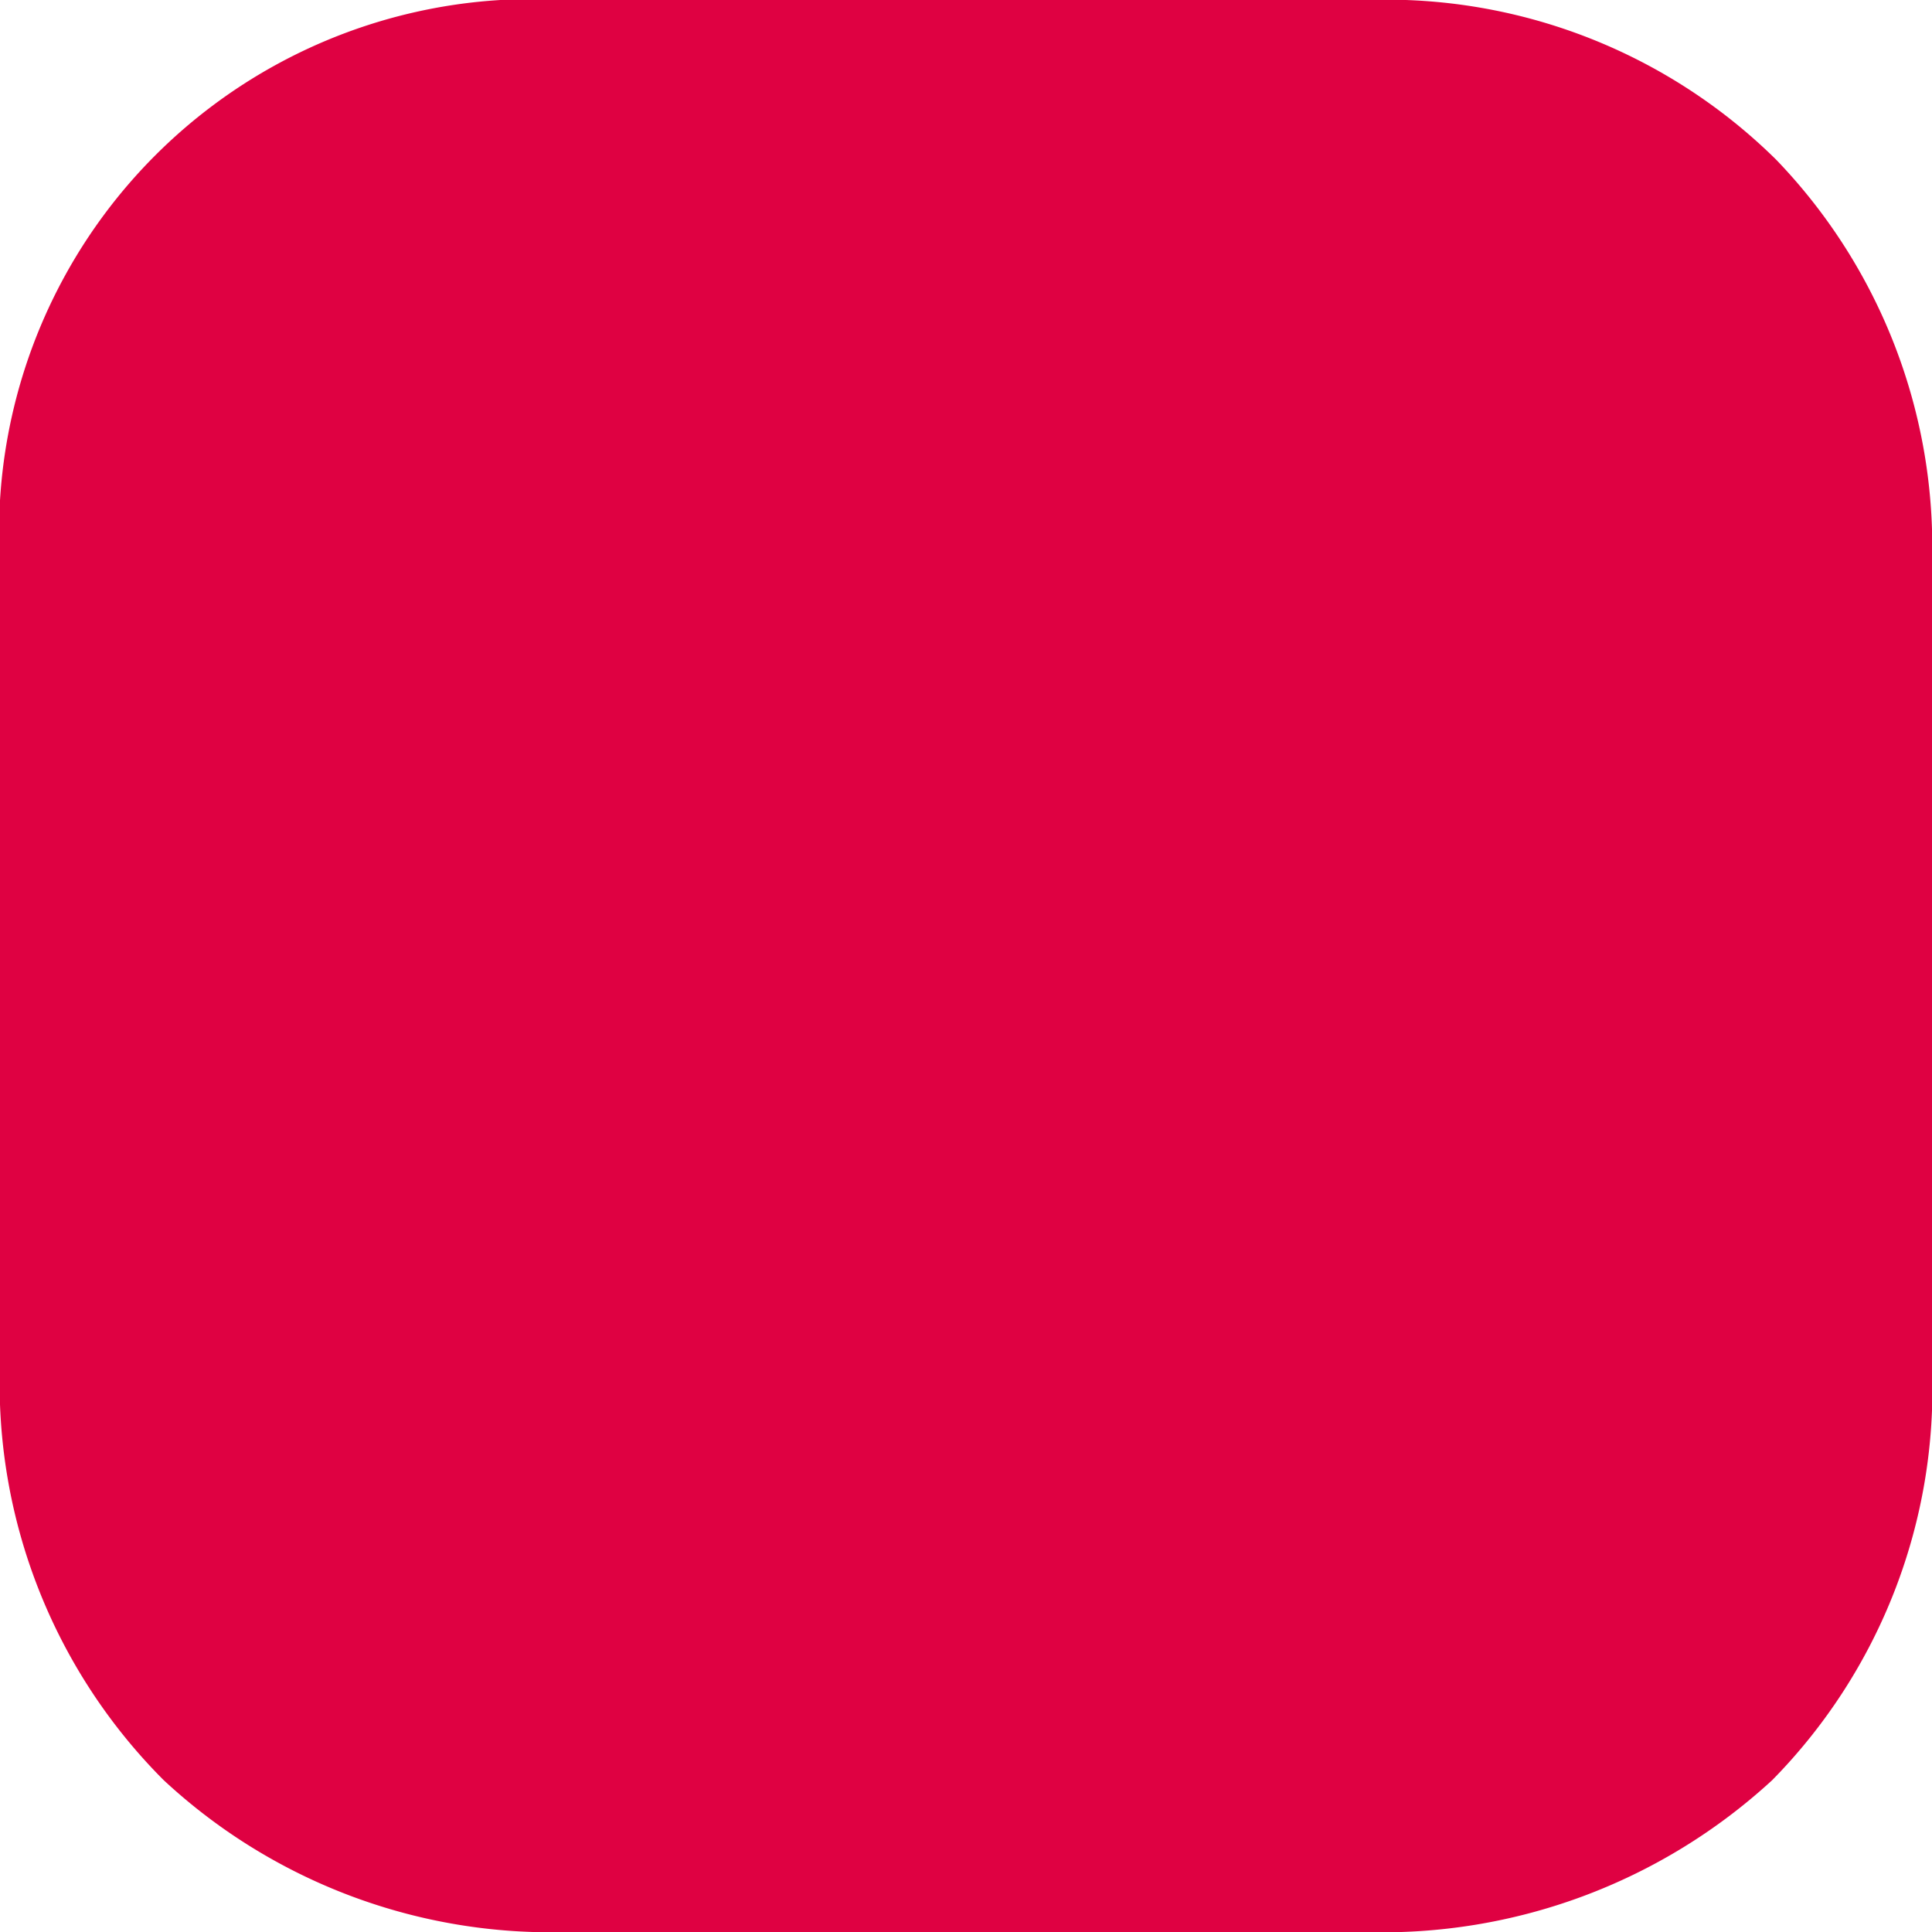 <svg xmlns="http://www.w3.org/2000/svg" xmlns:xlink="http://www.w3.org/1999/xlink" width="16" height="16" viewBox="0 0 16 16">
  <defs>
    <clipPath id="clip-path">
      <path id="icon_social_instagram_24px" data-name="icon/social/instagram_24px" d="M4.71,16a4.708,4.708,0,0,1-3.355-1.258A4.644,4.644,0,0,1,0,11.291V4.677A4.419,4.419,0,0,1,4.677,0h6.646A4.593,4.593,0,0,1,14.71,1.323,4.622,4.622,0,0,1,16,4.677v6.646a4.617,4.617,0,0,1-1.323,3.419A4.763,4.763,0,0,1,11.291,16Z" fill="#df0142"/>
    </clipPath>
  </defs>
  <g id="instagram" transform="translate(0)">
    <path id="icon_social_instagram_24px-2" data-name="icon/social/instagram_24px" d="M4.71,16a4.708,4.708,0,0,1-3.355-1.258A4.644,4.644,0,0,1,0,11.291V4.677A4.419,4.419,0,0,1,4.677,0h6.646A4.593,4.593,0,0,1,14.71,1.323,4.622,4.622,0,0,1,16,4.677v6.646a4.617,4.617,0,0,1-1.323,3.419A4.763,4.763,0,0,1,11.291,16Z" fill="#df0142"/>
  </g>
</svg>
